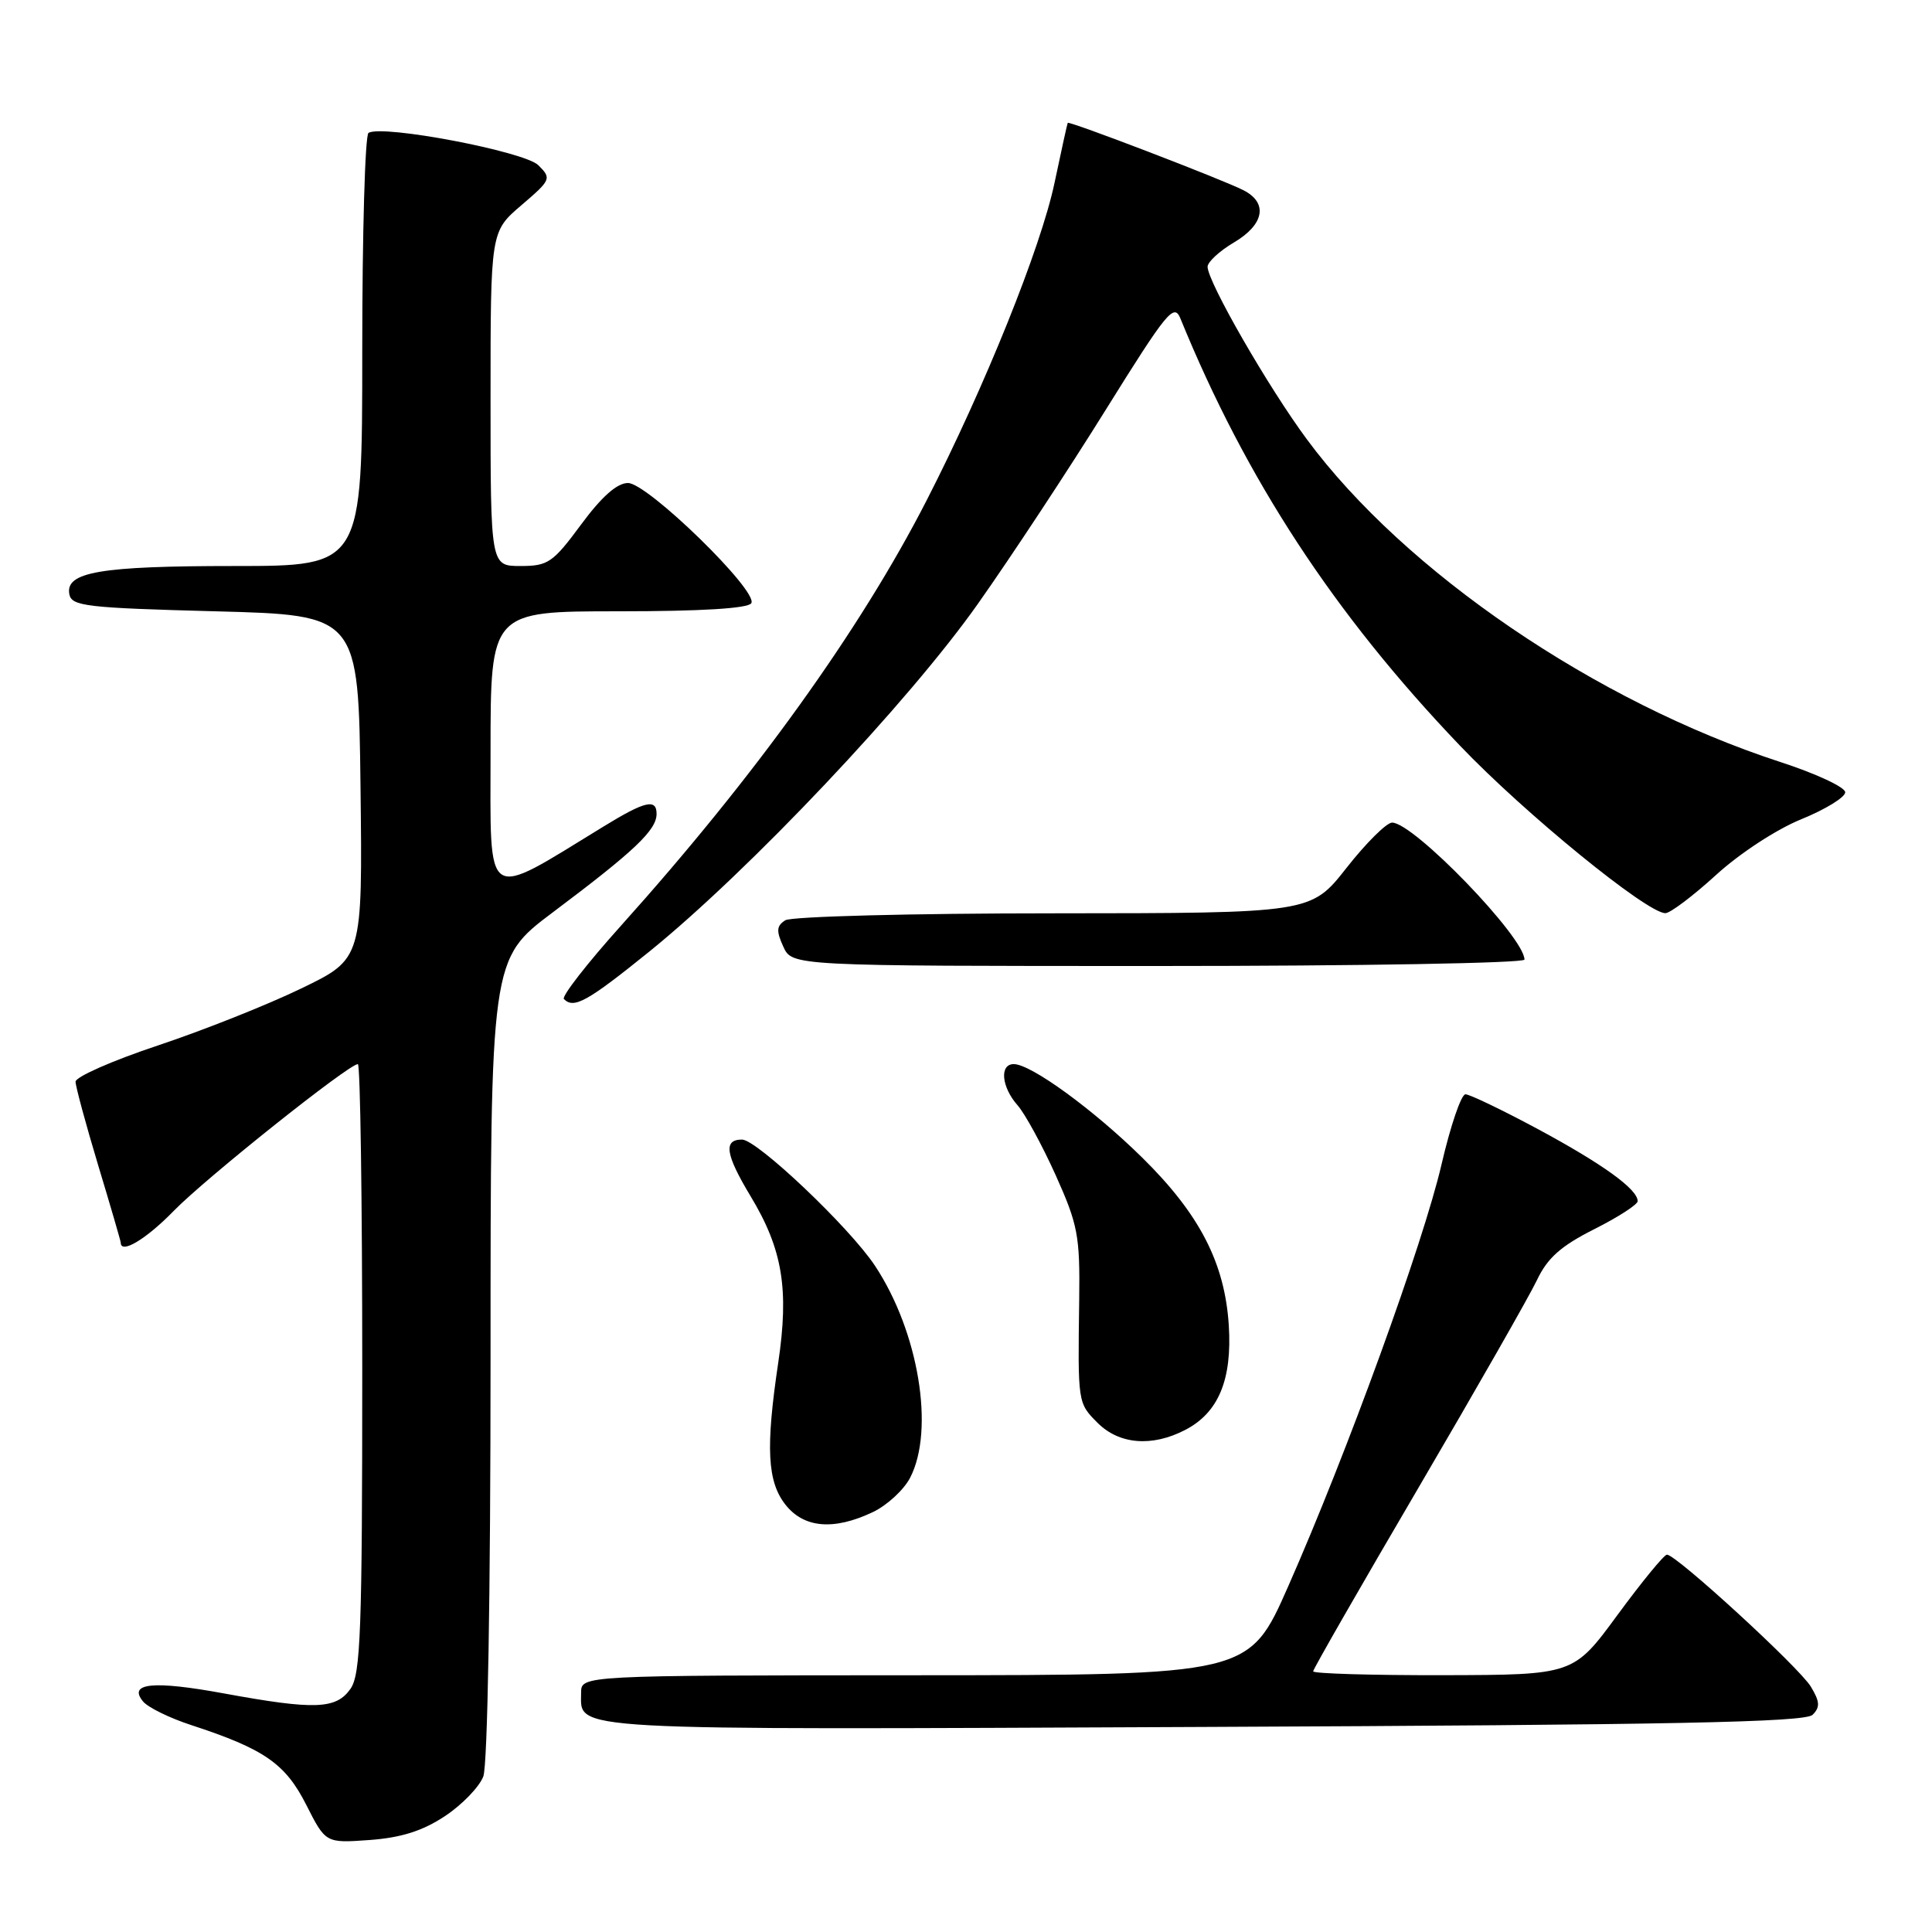 <?xml version="1.0" encoding="UTF-8" standalone="no"?>
<!DOCTYPE svg PUBLIC "-//W3C//DTD SVG 1.1//EN" "http://www.w3.org/Graphics/SVG/1.1/DTD/svg11.dtd" >
<svg xmlns="http://www.w3.org/2000/svg" xmlns:xlink="http://www.w3.org/1999/xlink" version="1.1" viewBox="0 0 256 256">
 <g >
 <path fill="currentColor"
d=" M 58.95 240.65 C 61.22 239.15 63.51 236.78 64.04 235.39 C 64.61 233.90 65.00 211.34 65.00 179.98 C 65.00 127.09 65.00 127.09 73.25 120.89 C 84.12 112.73 87.00 109.99 87.00 107.84 C 87.00 105.79 85.46 106.15 80.00 109.50 C 63.96 119.31 65.00 120.00 65.00 99.57 C 65.00 81.00 65.00 81.00 81.94 81.00 C 92.93 81.00 99.12 80.62 99.55 79.93 C 100.52 78.34 85.81 64.00 83.21 64.00 C 81.77 64.00 79.73 65.80 77.00 69.50 C 73.26 74.56 72.62 75.00 68.97 75.00 C 65.00 75.00 65.00 75.00 65.00 52.85 C 65.00 30.69 65.00 30.69 69.08 27.20 C 73.03 23.82 73.10 23.65 71.33 21.89 C 69.50 20.07 50.64 16.48 48.83 17.61 C 48.37 17.89 48.00 30.92 48.00 46.56 C 48.00 75.00 48.00 75.00 31.07 75.00 C 13.25 75.00 8.62 75.79 9.19 78.75 C 9.49 80.32 11.47 80.55 28.51 81.00 C 47.50 81.50 47.50 81.50 47.77 104.28 C 48.04 127.05 48.04 127.05 39.93 130.97 C 35.48 133.13 26.92 136.53 20.92 138.53 C 14.91 140.53 10.01 142.69 10.01 143.33 C 10.02 143.97 11.37 148.96 13.01 154.41 C 14.66 159.86 16.00 164.48 16.00 164.66 C 16.00 166.22 19.37 164.20 23.04 160.43 C 27.29 156.08 46.21 141.00 47.42 141.00 C 47.74 141.00 48.00 159.12 48.00 181.28 C 48.00 216.11 47.79 221.86 46.44 223.78 C 44.54 226.49 41.71 226.59 29.74 224.40 C 20.30 222.66 16.92 223.00 18.96 225.46 C 19.62 226.25 22.48 227.65 25.33 228.58 C 35.02 231.75 37.80 233.68 40.57 239.13 C 43.15 244.23 43.15 244.23 48.98 243.81 C 53.17 243.50 55.99 242.61 58.95 240.65 Z  M 240.18 227.22 C 241.19 226.21 241.15 225.48 239.94 223.48 C 238.39 220.93 222.12 206.00 220.88 206.00 C 220.50 206.00 217.56 209.59 214.34 213.97 C 208.50 221.93 208.50 221.93 191.25 221.97 C 181.76 221.99 174.00 221.76 174.00 221.46 C 174.00 221.17 180.26 210.26 187.91 197.21 C 195.55 184.17 202.63 171.77 203.64 169.65 C 205.04 166.69 206.81 165.11 211.23 162.88 C 214.41 161.28 217.00 159.61 217.00 159.16 C 217.00 157.58 212.39 154.25 203.85 149.65 C 199.09 147.09 194.74 145.00 194.18 145.00 C 193.62 145.00 192.20 149.16 191.02 154.25 C 188.61 164.68 178.46 192.61 170.68 210.23 C 165.50 221.96 165.50 221.96 121.25 221.98 C 77.00 222.00 77.00 222.00 77.00 224.30 C 77.00 229.38 73.91 229.21 159.21 228.83 C 221.61 228.56 239.19 228.21 240.18 227.22 Z  M 115.64 200.37 C 117.54 199.47 119.77 197.41 120.60 195.80 C 123.88 189.46 121.72 176.45 115.94 167.72 C 112.57 162.63 100.31 151.00 98.32 151.00 C 95.82 151.00 96.12 152.96 99.46 158.51 C 103.70 165.54 104.57 170.81 103.12 180.57 C 101.44 191.82 101.67 196.31 104.07 199.37 C 106.52 202.48 110.47 202.82 115.64 200.37 Z  M 157.03 189.48 C 161.46 187.20 163.28 182.81 162.82 175.59 C 162.29 167.35 158.95 160.88 151.39 153.43 C 144.91 147.04 136.61 141.00 134.33 141.00 C 132.42 141.00 132.69 144.02 134.82 146.44 C 135.82 147.57 138.09 151.74 139.88 155.71 C 142.83 162.28 143.11 163.74 143.00 172.21 C 142.81 185.96 142.80 185.89 145.45 188.55 C 148.31 191.40 152.65 191.75 157.03 189.48 Z  M 86.00 126.12 C 99.18 115.47 120.44 92.98 129.59 79.99 C 134.05 73.67 141.69 62.07 146.58 54.20 C 154.62 41.29 155.57 40.13 156.41 42.20 C 165.11 63.52 176.76 81.34 193.44 98.79 C 202.03 107.79 218.23 121.00 220.67 121.00 C 221.31 121.00 224.32 118.73 227.36 115.96 C 230.48 113.10 235.40 109.88 238.69 108.55 C 241.88 107.25 244.50 105.64 244.50 104.98 C 244.50 104.31 240.62 102.50 235.87 100.96 C 211.43 92.99 186.17 75.78 173.18 58.23 C 168.04 51.29 160.04 37.38 160.01 35.35 C 160.01 34.72 161.57 33.27 163.50 32.13 C 167.53 29.75 168.05 26.87 164.75 25.20 C 161.90 23.75 141.64 15.99 141.48 16.28 C 141.41 16.40 140.63 19.98 139.73 24.23 C 137.93 32.79 130.49 51.26 122.79 66.29 C 113.99 83.47 100.02 102.91 82.31 122.63 C 77.79 127.66 74.38 132.05 74.72 132.38 C 76.04 133.71 77.81 132.73 86.00 126.12 Z  M 202.00 127.15 C 202.00 124.19 187.32 109.00 184.46 109.00 C 183.73 109.00 181.01 111.70 178.42 115.00 C 173.70 121.00 173.70 121.00 139.60 121.02 C 120.78 121.02 104.85 121.44 104.06 121.94 C 102.89 122.68 102.84 123.35 103.79 125.43 C 104.96 128.00 104.96 128.00 153.48 128.00 C 180.17 128.00 202.00 127.62 202.00 127.15 Z "/>
</g>
</svg>